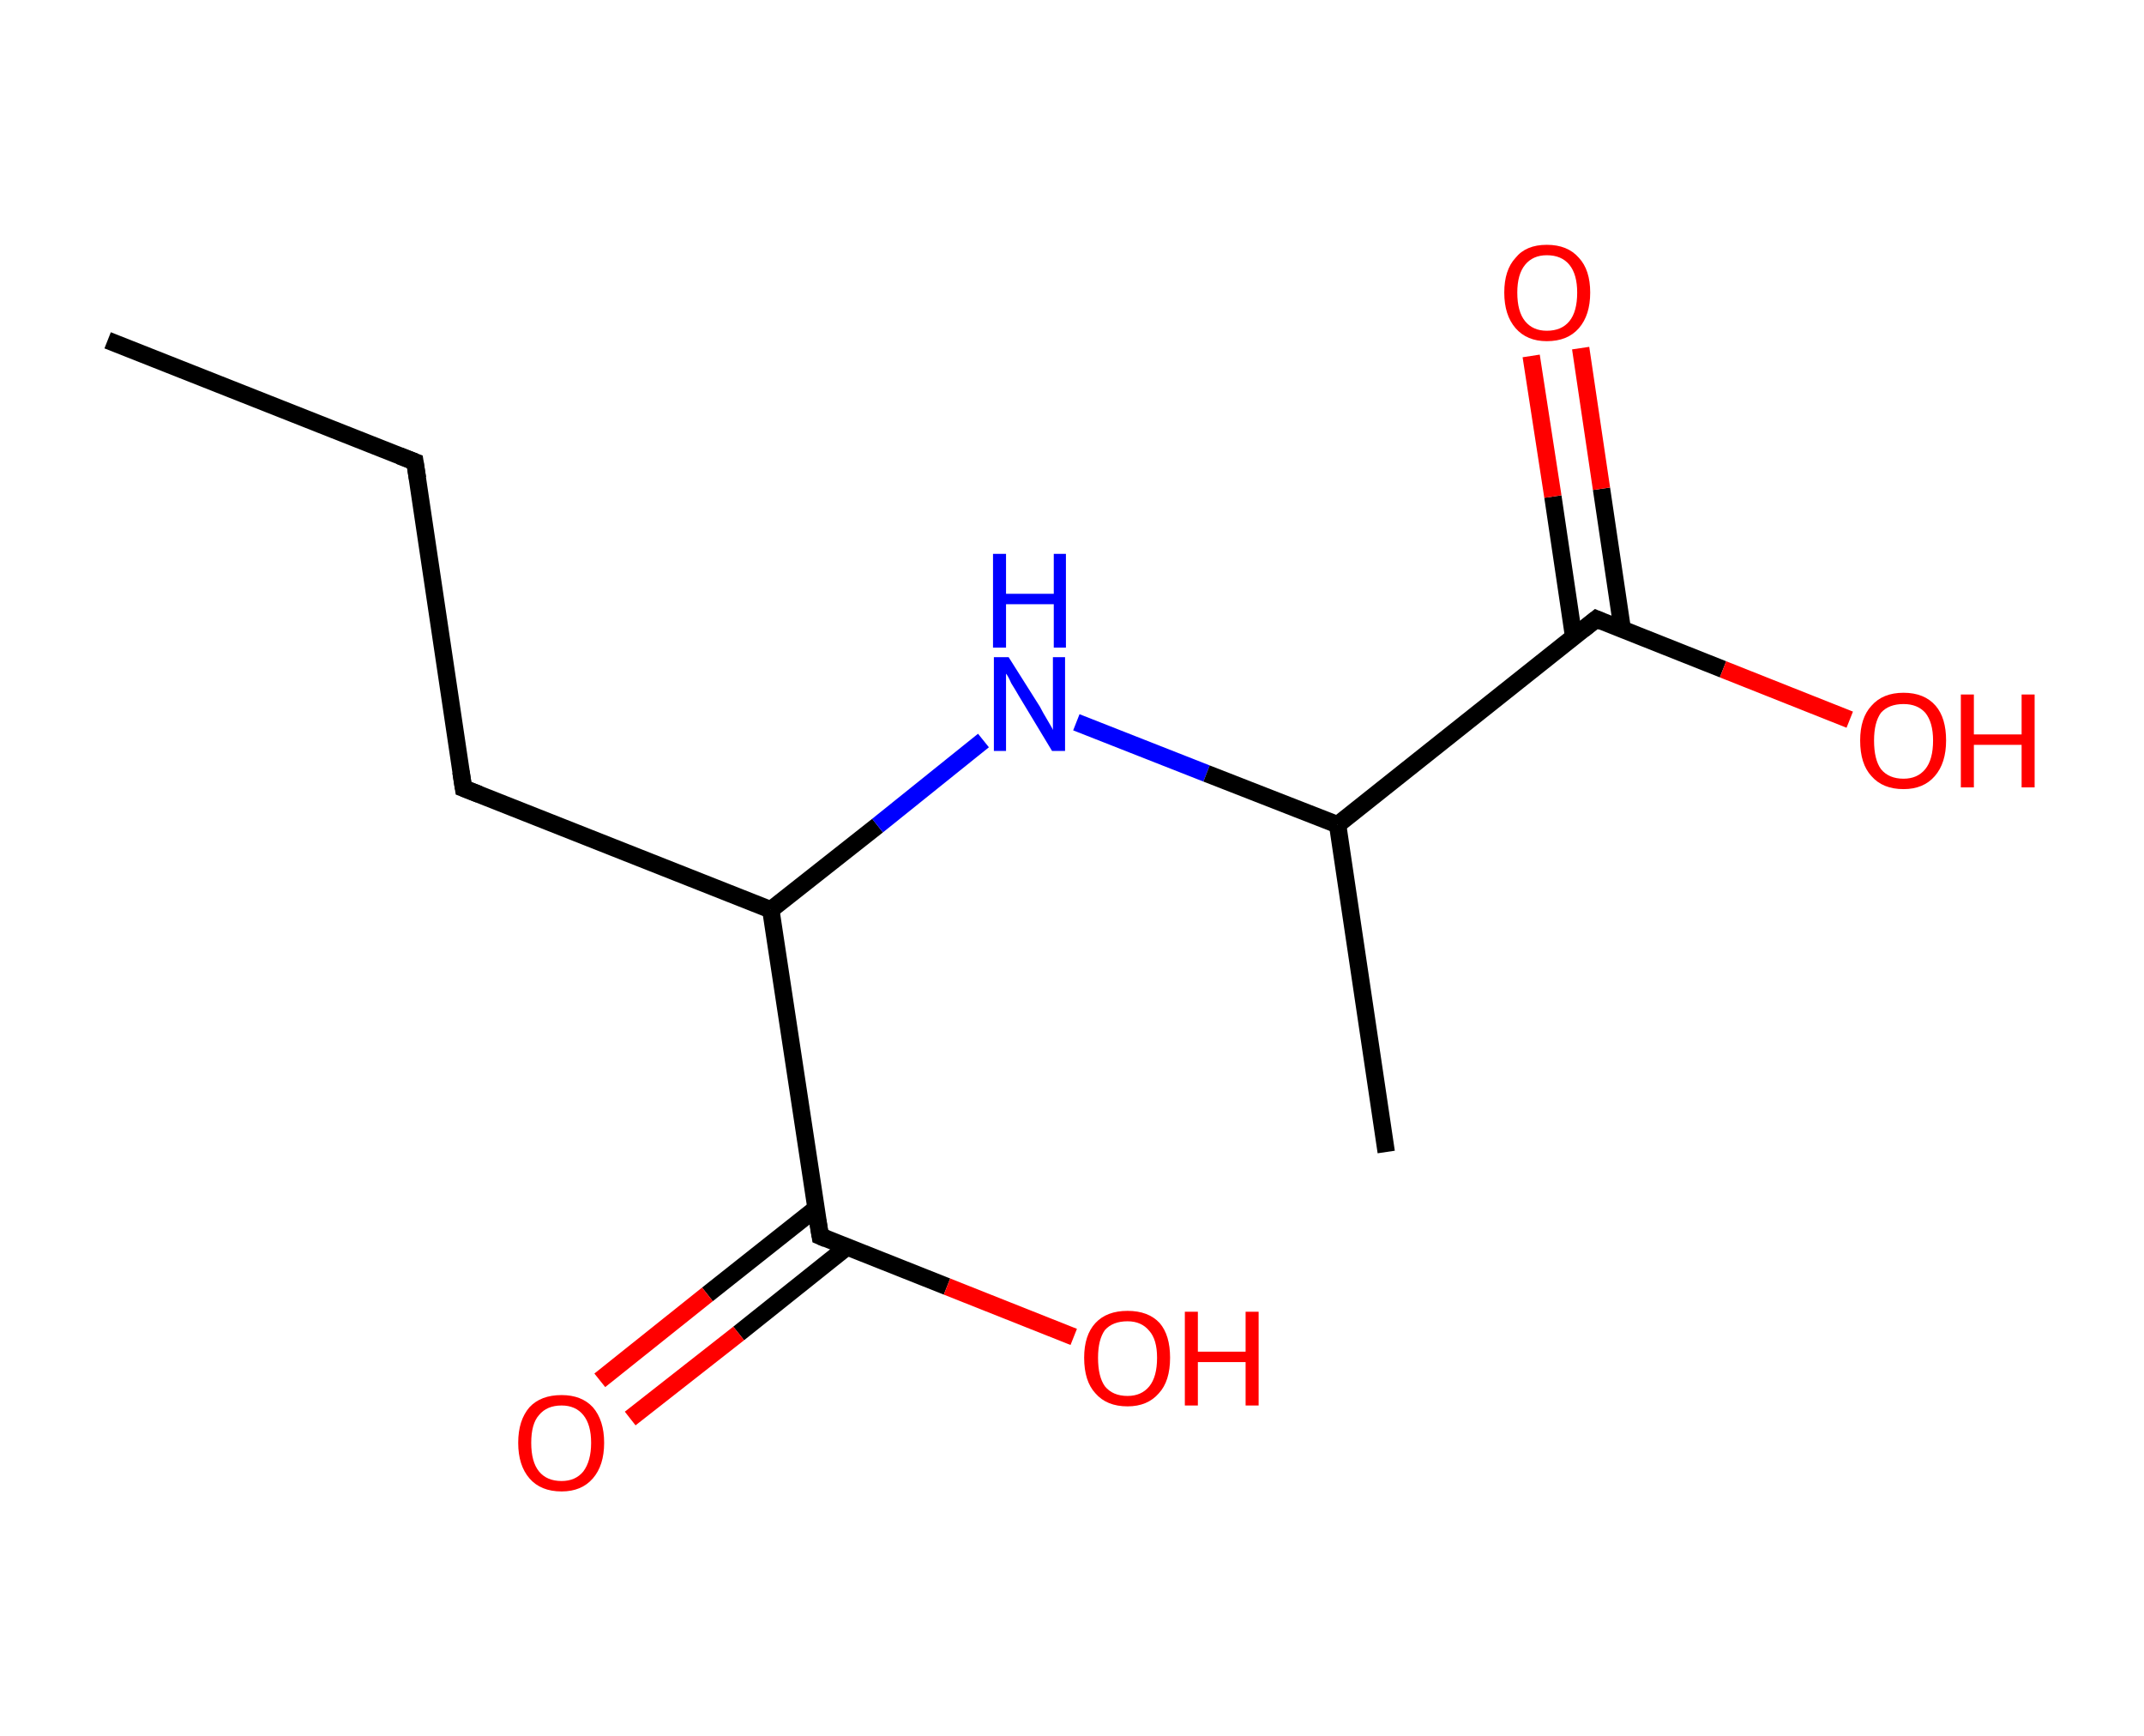 <?xml version='1.0' encoding='ASCII' standalone='yes'?>
<svg xmlns="http://www.w3.org/2000/svg" xmlns:rdkit="http://www.rdkit.org/xml" xmlns:xlink="http://www.w3.org/1999/xlink" version="1.1" baseProfile="full" xml:space="preserve" width="247px" height="200px" viewBox="0 0 247 200">
<!-- END OF HEADER -->
<rect style="opacity:1.0;fill:#FFFFFF;stroke:none" width="247.0" height="200.0" x="0.0" y="0.0"> </rect>
<path class="bond-0 atom-0 atom-1" d="M 12.4,39.2 L 47.8,53.2" style="fill:none;fill-rule:evenodd;stroke:#000000;stroke-width:2.0px;stroke-linecap:butt;stroke-linejoin:miter;stroke-opacity:1"/>
<path class="bond-1 atom-1 atom-2" d="M 47.8,53.2 L 53.4,90.8" style="fill:none;fill-rule:evenodd;stroke:#000000;stroke-width:2.0px;stroke-linecap:butt;stroke-linejoin:miter;stroke-opacity:1"/>
<path class="bond-2 atom-2 atom-3" d="M 53.4,90.8 L 88.8,104.8" style="fill:none;fill-rule:evenodd;stroke:#000000;stroke-width:2.0px;stroke-linecap:butt;stroke-linejoin:miter;stroke-opacity:1"/>
<path class="bond-3 atom-3 atom-4" d="M 88.8,104.8 L 101.1,95.1" style="fill:none;fill-rule:evenodd;stroke:#000000;stroke-width:2.0px;stroke-linecap:butt;stroke-linejoin:miter;stroke-opacity:1"/>
<path class="bond-3 atom-3 atom-4" d="M 101.1,95.1 L 113.3,85.3" style="fill:none;fill-rule:evenodd;stroke:#0000FF;stroke-width:2.0px;stroke-linecap:butt;stroke-linejoin:miter;stroke-opacity:1"/>
<path class="bond-4 atom-4 atom-5" d="M 124.0,83.2 L 139.0,89.1" style="fill:none;fill-rule:evenodd;stroke:#0000FF;stroke-width:2.0px;stroke-linecap:butt;stroke-linejoin:miter;stroke-opacity:1"/>
<path class="bond-4 atom-4 atom-5" d="M 139.0,89.1 L 154.1,95.0" style="fill:none;fill-rule:evenodd;stroke:#000000;stroke-width:2.0px;stroke-linecap:butt;stroke-linejoin:miter;stroke-opacity:1"/>
<path class="bond-5 atom-5 atom-6" d="M 154.1,95.0 L 159.7,132.7" style="fill:none;fill-rule:evenodd;stroke:#000000;stroke-width:2.0px;stroke-linecap:butt;stroke-linejoin:miter;stroke-opacity:1"/>
<path class="bond-6 atom-5 atom-7" d="M 154.1,95.0 L 183.9,71.3" style="fill:none;fill-rule:evenodd;stroke:#000000;stroke-width:2.0px;stroke-linecap:butt;stroke-linejoin:miter;stroke-opacity:1"/>
<path class="bond-7 atom-7 atom-8" d="M 186.9,72.5 L 184.5,56.3" style="fill:none;fill-rule:evenodd;stroke:#000000;stroke-width:2.0px;stroke-linecap:butt;stroke-linejoin:miter;stroke-opacity:1"/>
<path class="bond-7 atom-7 atom-8" d="M 184.5,56.3 L 182.1,40.1" style="fill:none;fill-rule:evenodd;stroke:#FF0000;stroke-width:2.0px;stroke-linecap:butt;stroke-linejoin:miter;stroke-opacity:1"/>
<path class="bond-7 atom-7 atom-8" d="M 181.3,73.4 L 178.9,57.2" style="fill:none;fill-rule:evenodd;stroke:#000000;stroke-width:2.0px;stroke-linecap:butt;stroke-linejoin:miter;stroke-opacity:1"/>
<path class="bond-7 atom-7 atom-8" d="M 178.9,57.2 L 176.4,41.0" style="fill:none;fill-rule:evenodd;stroke:#FF0000;stroke-width:2.0px;stroke-linecap:butt;stroke-linejoin:miter;stroke-opacity:1"/>
<path class="bond-8 atom-7 atom-9" d="M 183.9,71.3 L 198.5,77.1" style="fill:none;fill-rule:evenodd;stroke:#000000;stroke-width:2.0px;stroke-linecap:butt;stroke-linejoin:miter;stroke-opacity:1"/>
<path class="bond-8 atom-7 atom-9" d="M 198.5,77.1 L 213.1,82.9" style="fill:none;fill-rule:evenodd;stroke:#FF0000;stroke-width:2.0px;stroke-linecap:butt;stroke-linejoin:miter;stroke-opacity:1"/>
<path class="bond-9 atom-3 atom-10" d="M 88.8,104.8 L 94.5,142.4" style="fill:none;fill-rule:evenodd;stroke:#000000;stroke-width:2.0px;stroke-linecap:butt;stroke-linejoin:miter;stroke-opacity:1"/>
<path class="bond-10 atom-10 atom-11" d="M 94.0,139.2 L 81.5,149.1" style="fill:none;fill-rule:evenodd;stroke:#000000;stroke-width:2.0px;stroke-linecap:butt;stroke-linejoin:miter;stroke-opacity:1"/>
<path class="bond-10 atom-10 atom-11" d="M 81.5,149.1 L 69.1,159.0" style="fill:none;fill-rule:evenodd;stroke:#FF0000;stroke-width:2.0px;stroke-linecap:butt;stroke-linejoin:miter;stroke-opacity:1"/>
<path class="bond-10 atom-10 atom-11" d="M 97.5,143.7 L 85.1,153.6" style="fill:none;fill-rule:evenodd;stroke:#000000;stroke-width:2.0px;stroke-linecap:butt;stroke-linejoin:miter;stroke-opacity:1"/>
<path class="bond-10 atom-10 atom-11" d="M 85.1,153.6 L 72.6,163.4" style="fill:none;fill-rule:evenodd;stroke:#FF0000;stroke-width:2.0px;stroke-linecap:butt;stroke-linejoin:miter;stroke-opacity:1"/>
<path class="bond-11 atom-10 atom-12" d="M 94.5,142.4 L 109.1,148.2" style="fill:none;fill-rule:evenodd;stroke:#000000;stroke-width:2.0px;stroke-linecap:butt;stroke-linejoin:miter;stroke-opacity:1"/>
<path class="bond-11 atom-10 atom-12" d="M 109.1,148.2 L 123.7,154.0" style="fill:none;fill-rule:evenodd;stroke:#FF0000;stroke-width:2.0px;stroke-linecap:butt;stroke-linejoin:miter;stroke-opacity:1"/>
<path d="M 46.0,52.5 L 47.8,53.2 L 48.1,55.1" style="fill:none;stroke:#000000;stroke-width:2.0px;stroke-linecap:butt;stroke-linejoin:miter;stroke-opacity:1;"/>
<path d="M 53.1,88.9 L 53.4,90.8 L 55.2,91.5" style="fill:none;stroke:#000000;stroke-width:2.0px;stroke-linecap:butt;stroke-linejoin:miter;stroke-opacity:1;"/>
<path d="M 182.4,72.5 L 183.9,71.3 L 184.6,71.6" style="fill:none;stroke:#000000;stroke-width:2.0px;stroke-linecap:butt;stroke-linejoin:miter;stroke-opacity:1;"/>
<path d="M 94.2,140.6 L 94.5,142.4 L 95.2,142.7" style="fill:none;stroke:#000000;stroke-width:2.0px;stroke-linecap:butt;stroke-linejoin:miter;stroke-opacity:1;"/>
<path class="atom-4" d="M 116.2 75.7 L 119.8 81.4 Q 120.1 82.0, 120.7 83.0 Q 121.3 84.0, 121.3 84.1 L 121.3 75.7 L 122.7 75.7 L 122.7 86.5 L 121.2 86.5 L 117.4 80.2 Q 117.0 79.5, 116.5 78.7 Q 116.1 77.8, 115.9 77.6 L 115.9 86.5 L 114.5 86.5 L 114.5 75.7 L 116.2 75.7 " fill="#0000FF"/>
<path class="atom-4" d="M 114.4 63.8 L 115.9 63.8 L 115.9 68.4 L 121.4 68.4 L 121.4 63.8 L 122.8 63.8 L 122.8 74.6 L 121.4 74.6 L 121.4 69.6 L 115.9 69.6 L 115.9 74.6 L 114.4 74.6 L 114.4 63.8 " fill="#0000FF"/>
<path class="atom-8" d="M 173.3 33.7 Q 173.3 31.1, 174.6 29.7 Q 175.8 28.2, 178.2 28.2 Q 180.6 28.2, 181.9 29.7 Q 183.2 31.1, 183.2 33.7 Q 183.2 36.3, 181.9 37.8 Q 180.6 39.3, 178.2 39.3 Q 175.9 39.3, 174.6 37.8 Q 173.3 36.3, 173.3 33.7 M 178.2 38.1 Q 179.9 38.1, 180.8 37.0 Q 181.7 35.9, 181.7 33.7 Q 181.7 31.6, 180.8 30.5 Q 179.9 29.4, 178.2 29.4 Q 176.6 29.4, 175.7 30.5 Q 174.8 31.6, 174.8 33.7 Q 174.8 35.9, 175.7 37.0 Q 176.6 38.1, 178.2 38.1 " fill="#FF0000"/>
<path class="atom-9" d="M 214.3 85.3 Q 214.3 82.7, 215.6 81.3 Q 216.9 79.8, 219.3 79.8 Q 221.7 79.8, 223.0 81.3 Q 224.2 82.7, 224.2 85.3 Q 224.2 87.9, 222.9 89.4 Q 221.6 90.9, 219.3 90.9 Q 216.9 90.9, 215.6 89.4 Q 214.3 88.0, 214.3 85.3 M 219.3 89.7 Q 220.9 89.7, 221.8 88.6 Q 222.7 87.5, 222.7 85.3 Q 222.7 83.2, 221.8 82.1 Q 220.9 81.1, 219.3 81.1 Q 217.6 81.1, 216.7 82.1 Q 215.9 83.2, 215.9 85.3 Q 215.9 87.5, 216.7 88.6 Q 217.6 89.7, 219.3 89.7 " fill="#FF0000"/>
<path class="atom-9" d="M 225.9 80.0 L 227.4 80.0 L 227.4 84.6 L 232.9 84.6 L 232.9 80.0 L 234.4 80.0 L 234.4 90.7 L 232.9 90.7 L 232.9 85.8 L 227.4 85.8 L 227.4 90.7 L 225.9 90.7 L 225.9 80.0 " fill="#FF0000"/>
<path class="atom-11" d="M 59.7 166.2 Q 59.7 163.6, 61.0 162.1 Q 62.3 160.7, 64.7 160.7 Q 67.0 160.7, 68.3 162.1 Q 69.6 163.6, 69.6 166.2 Q 69.6 168.8, 68.3 170.3 Q 67.0 171.8, 64.7 171.8 Q 62.3 171.8, 61.0 170.3 Q 59.7 168.8, 59.7 166.2 M 64.7 170.6 Q 66.3 170.6, 67.2 169.5 Q 68.1 168.3, 68.1 166.2 Q 68.1 164.1, 67.2 163.0 Q 66.3 161.9, 64.7 161.9 Q 63.0 161.9, 62.1 163.0 Q 61.2 164.0, 61.2 166.2 Q 61.2 168.4, 62.1 169.5 Q 63.0 170.6, 64.7 170.6 " fill="#FF0000"/>
<path class="atom-12" d="M 124.9 156.4 Q 124.9 153.8, 126.2 152.4 Q 127.5 151.0, 129.9 151.0 Q 132.3 151.0, 133.6 152.4 Q 134.8 153.8, 134.8 156.4 Q 134.8 159.1, 133.5 160.5 Q 132.2 162.0, 129.9 162.0 Q 127.5 162.0, 126.2 160.5 Q 124.9 159.1, 124.9 156.4 M 129.9 160.8 Q 131.5 160.8, 132.4 159.7 Q 133.3 158.6, 133.3 156.4 Q 133.3 154.3, 132.4 153.3 Q 131.5 152.2, 129.9 152.2 Q 128.2 152.2, 127.3 153.2 Q 126.5 154.3, 126.5 156.4 Q 126.5 158.6, 127.3 159.7 Q 128.2 160.8, 129.9 160.8 " fill="#FF0000"/>
<path class="atom-12" d="M 136.5 151.1 L 138.0 151.1 L 138.0 155.7 L 143.5 155.7 L 143.5 151.1 L 145.0 151.1 L 145.0 161.9 L 143.5 161.9 L 143.5 156.9 L 138.0 156.9 L 138.0 161.9 L 136.5 161.9 L 136.5 151.1 " fill="#FF0000"/>
</svg>
